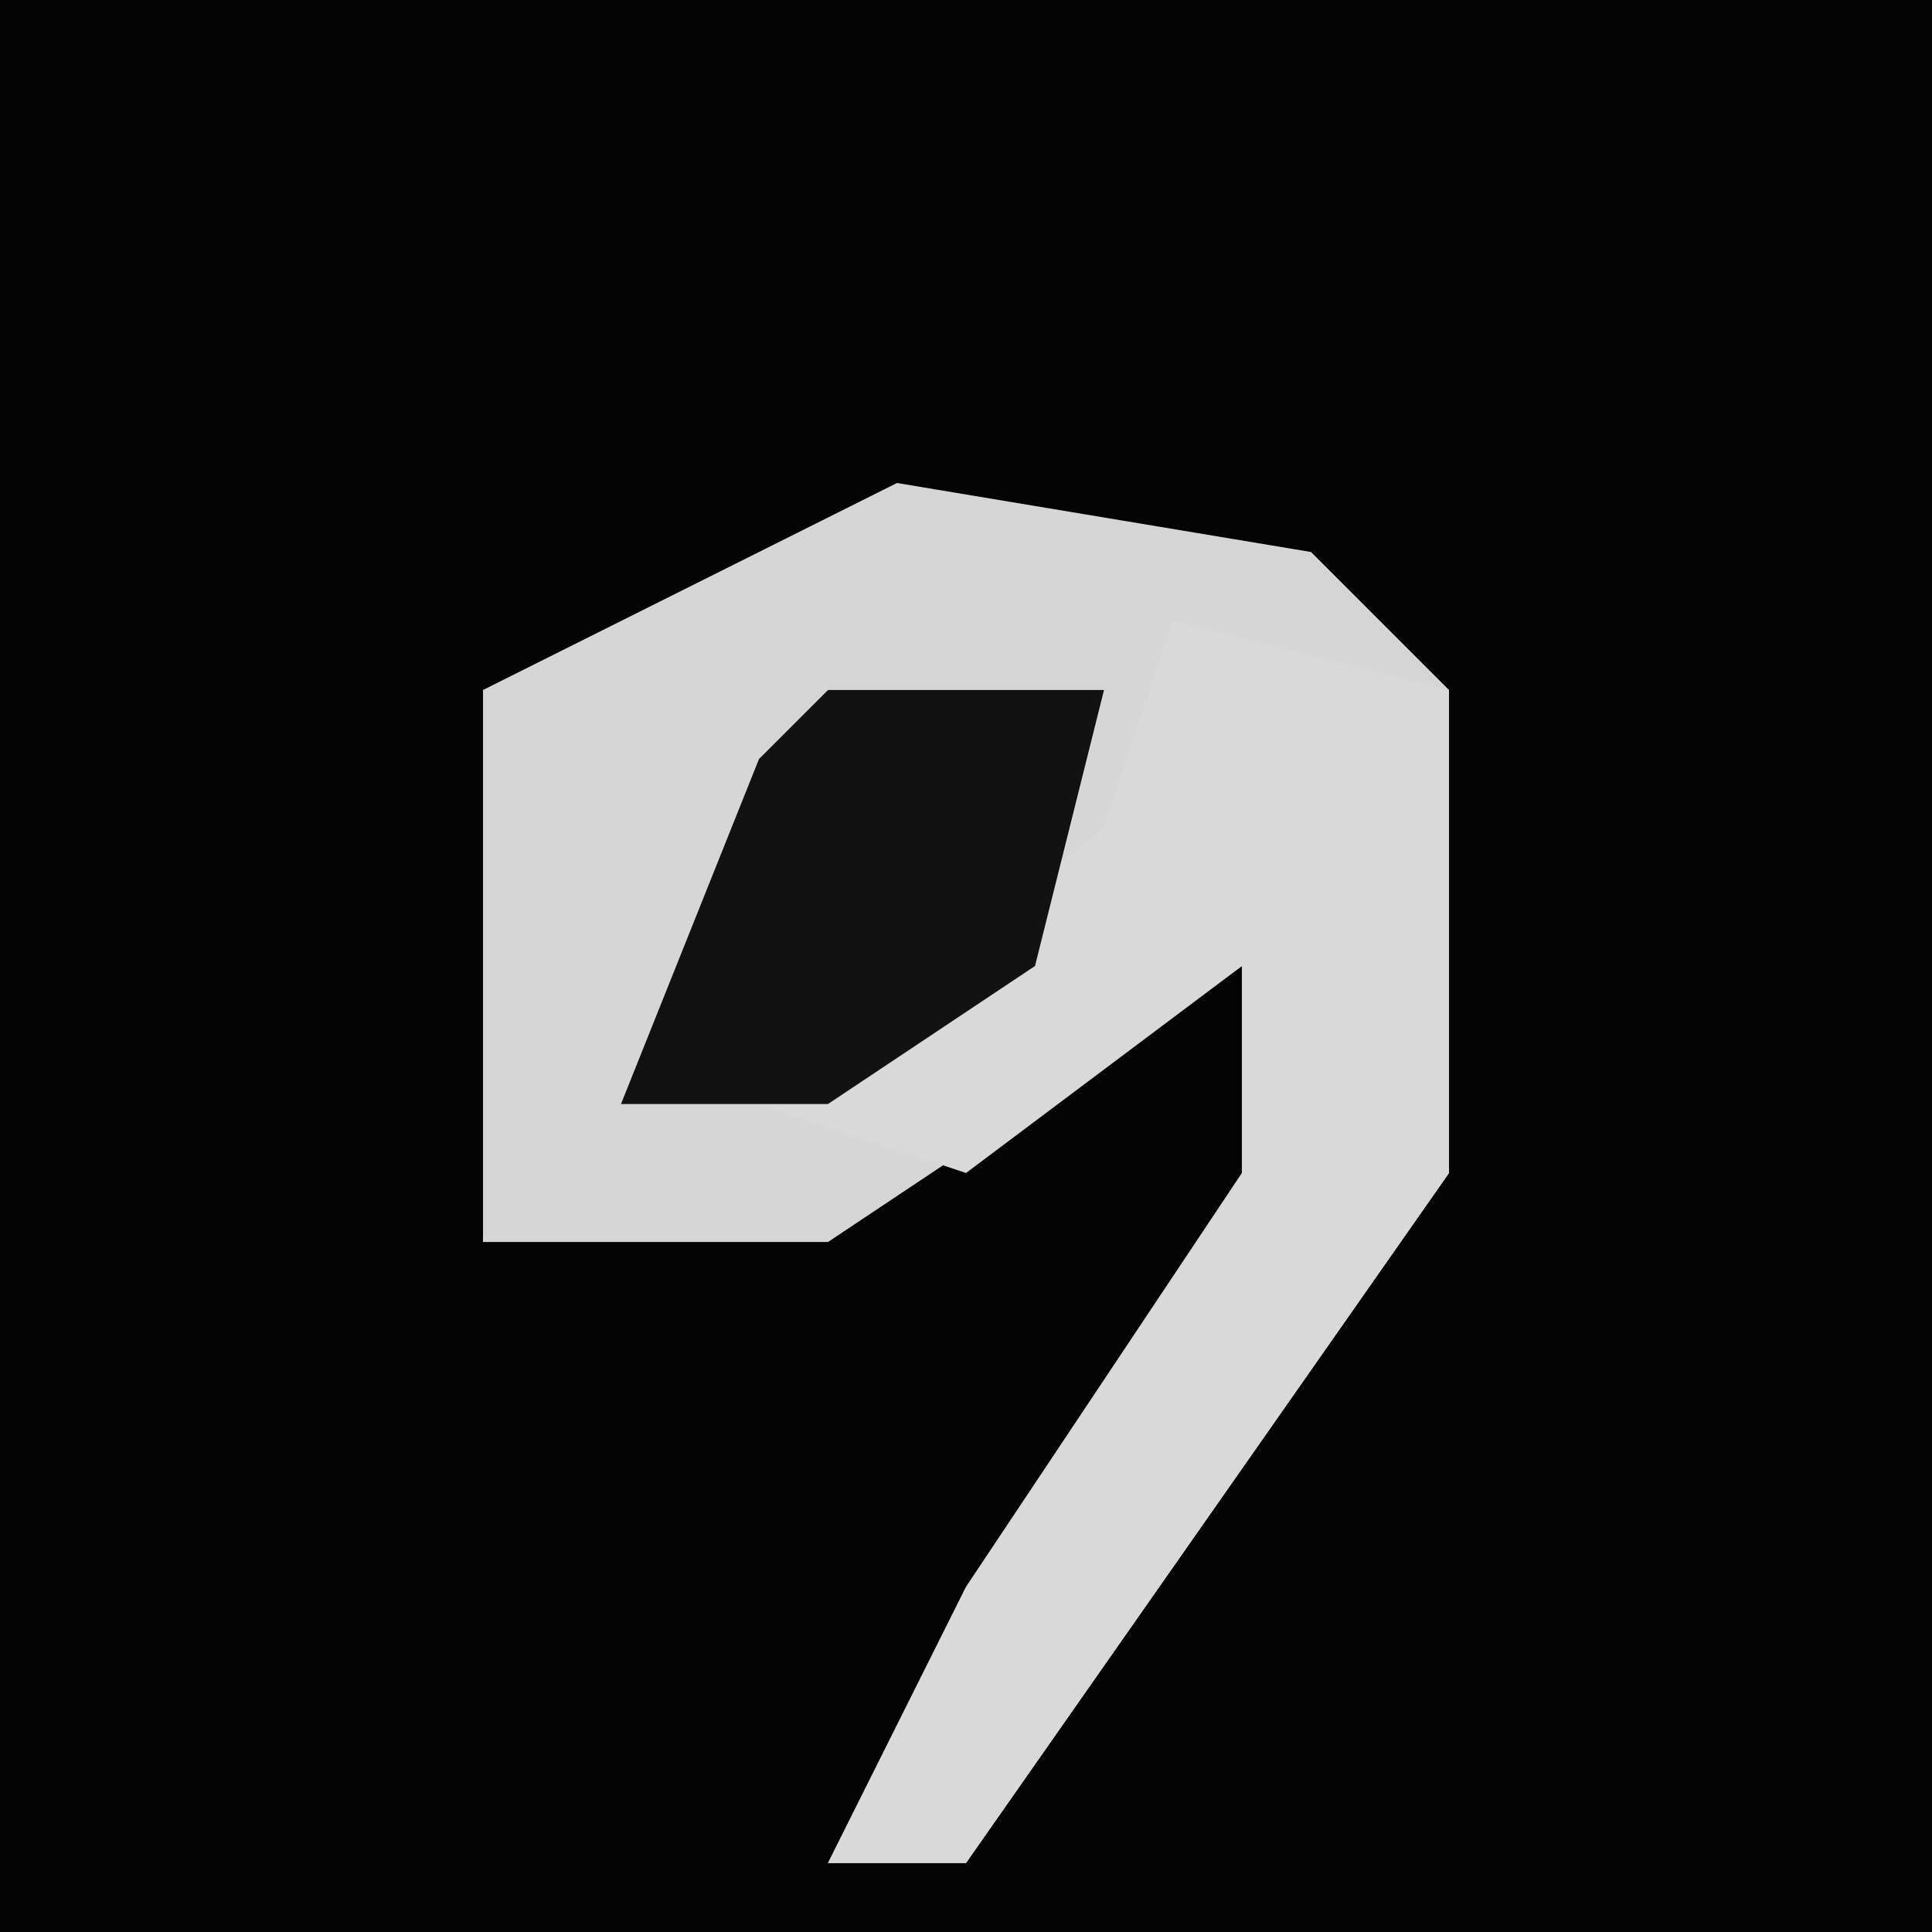 <?xml version="1.0" encoding="UTF-8"?>
<svg version="1.1" xmlns="http://www.w3.org/2000/svg" width="28" height="28">
<path d="M0,0 L28,0 L28,28 L0,28 Z " fill="#030303" transform="translate(0,0)"/>
<path d="M0,0 L6,1 L8,3 L8,10 L1,20 L-1,20 L1,16 L5,10 L5,7 L-1,11 L-6,11 L-6,3 Z " fill="#D6D6D6" transform="translate(13,7)"/>
<path d="M0,0 L4,1 L4,8 L-3,18 L-5,18 L-3,14 L1,8 L1,5 L-3,8 L-6,7 L-1,3 Z " fill="#D9D9D9" transform="translate(17,9)"/>
<path d="M0,0 L4,0 L3,4 L0,6 L-3,6 L-1,1 Z " fill="#111111" transform="translate(12,10)"/>
</svg>
